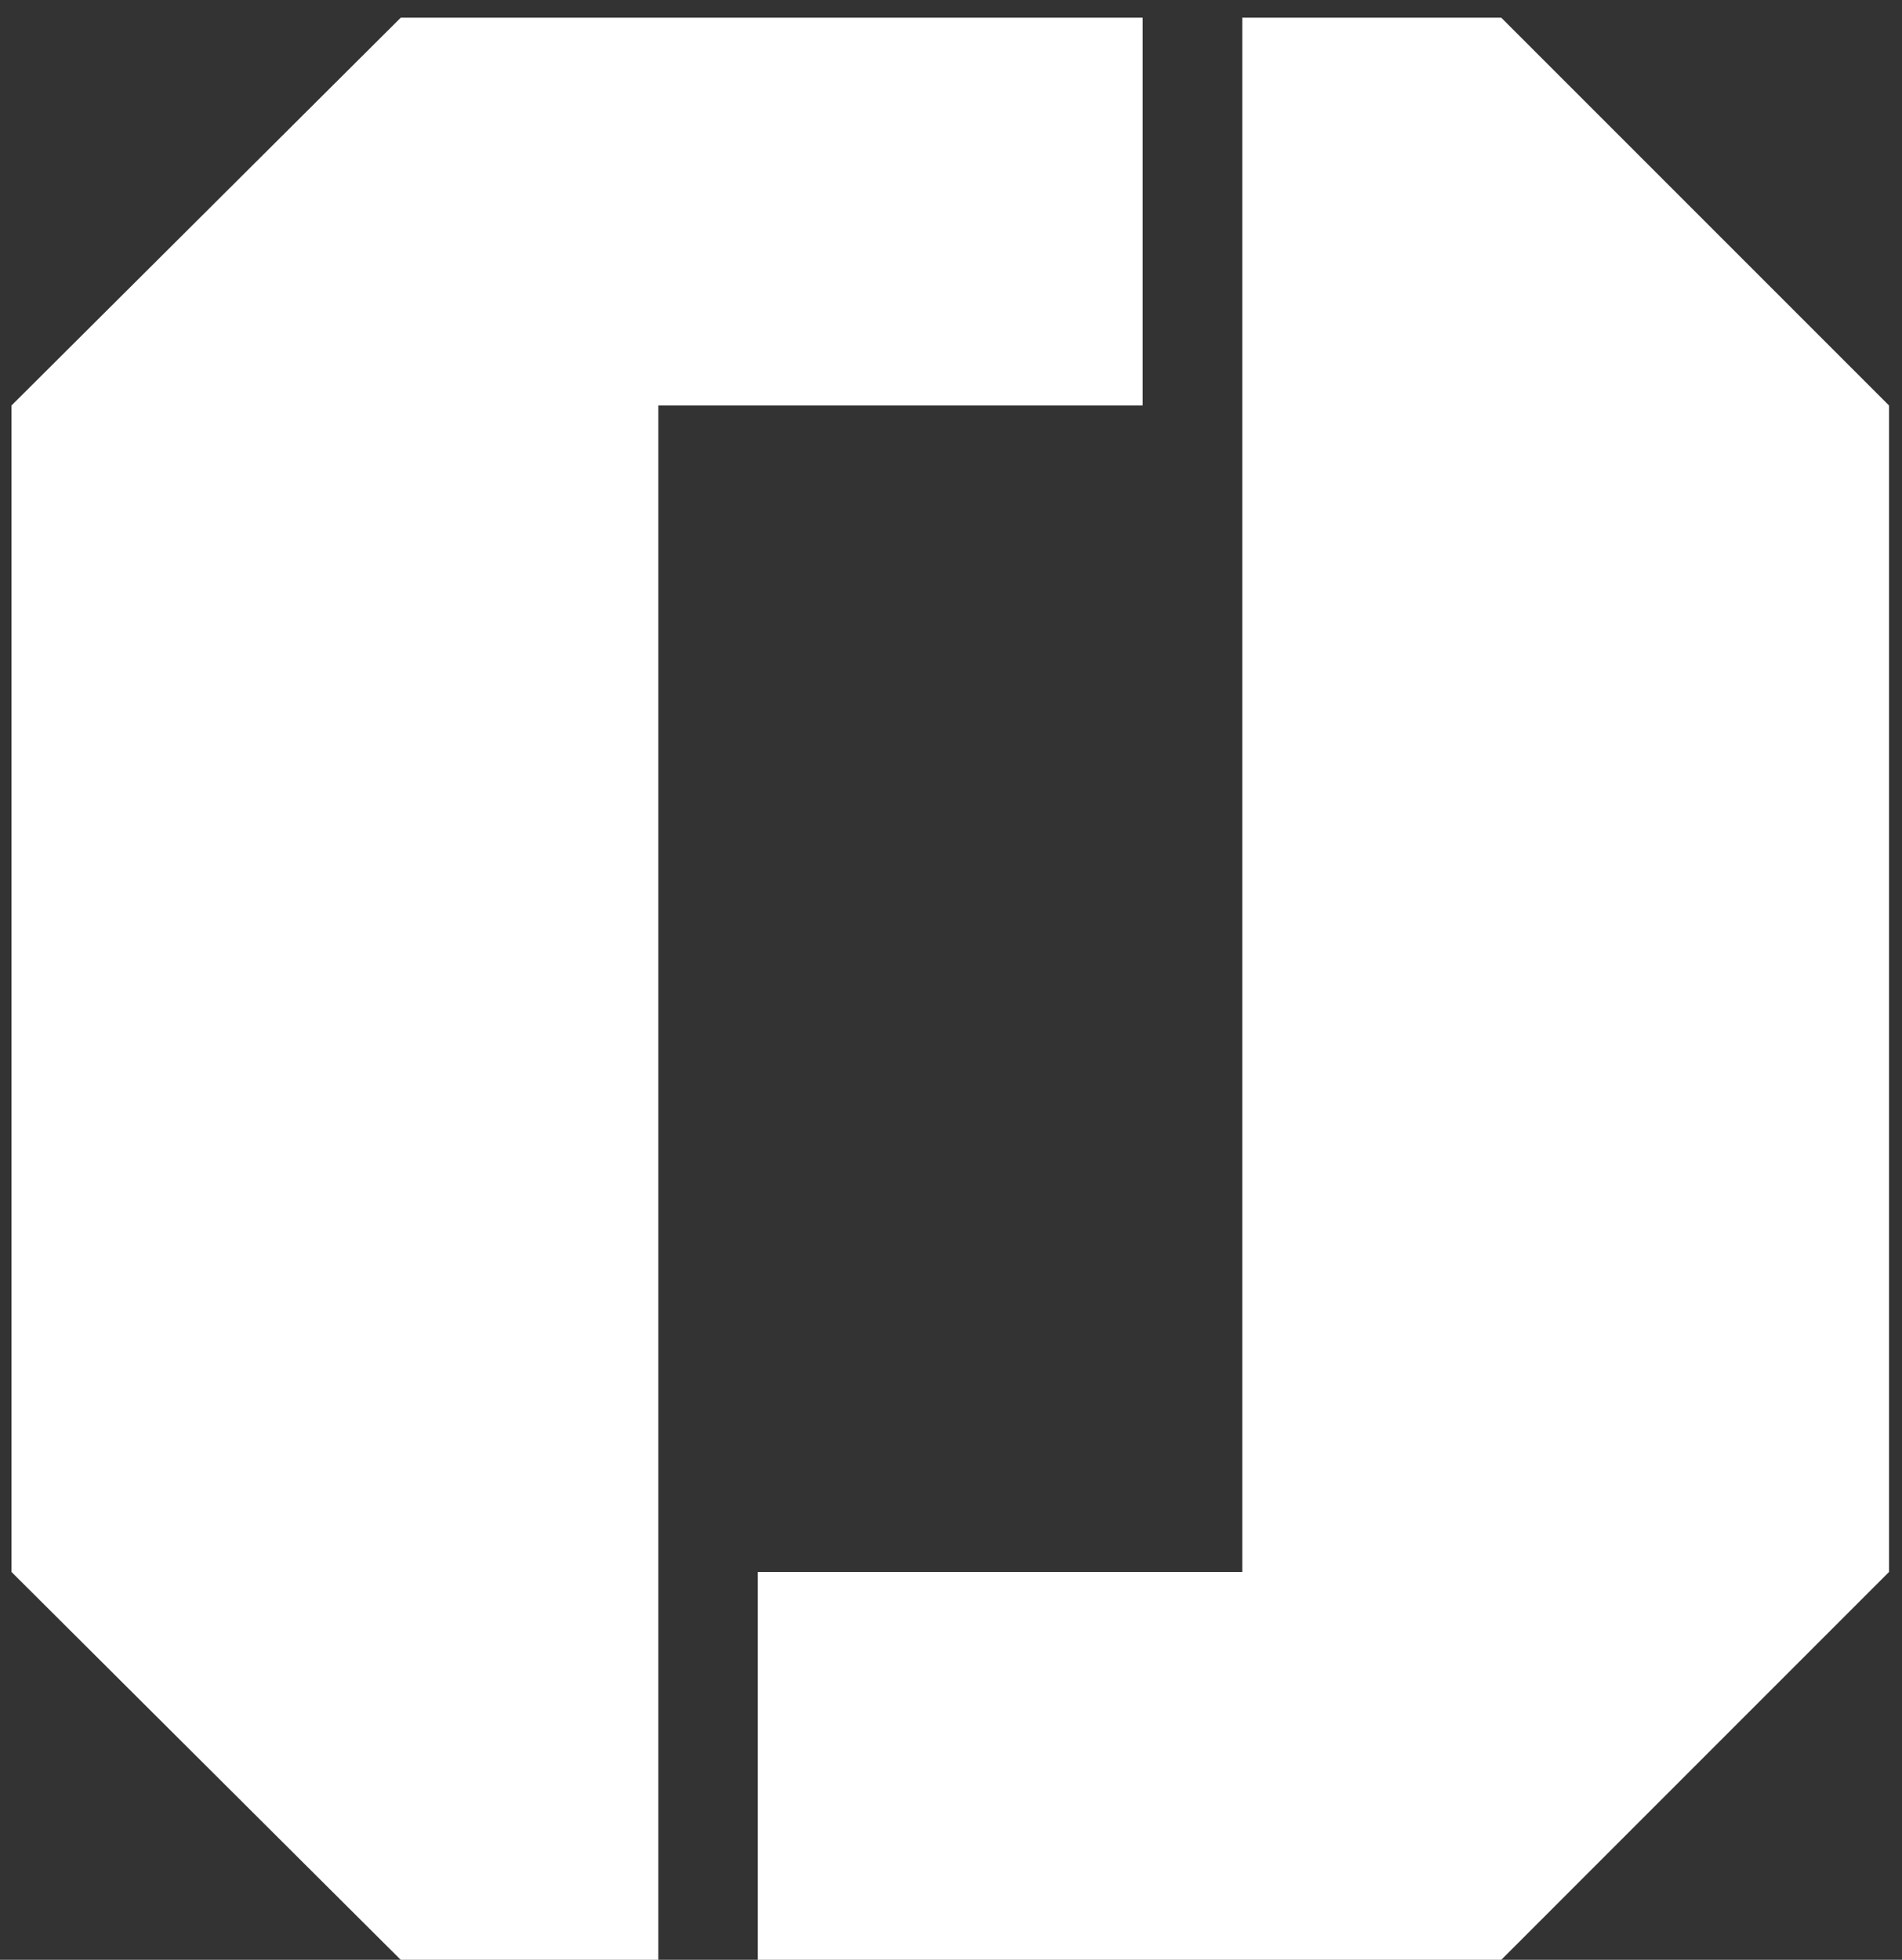 <svg width="33" height="34" viewBox="0 0 33 34" fill="none" xmlns="http://www.w3.org/2000/svg">
<rect x="0" y="0" width="33" height="34" fill="#333333" stroke="none"/>
<path d="M13.148 34V27.271H21.553V0.307H26.047L32.775 7.035V27.271L26.047 34H13.148ZM6.953 34L0.199 27.271V7.035L6.953 0.307H19.826V7.035H11.422V34H6.953Z" fill="white"/>
</svg>
